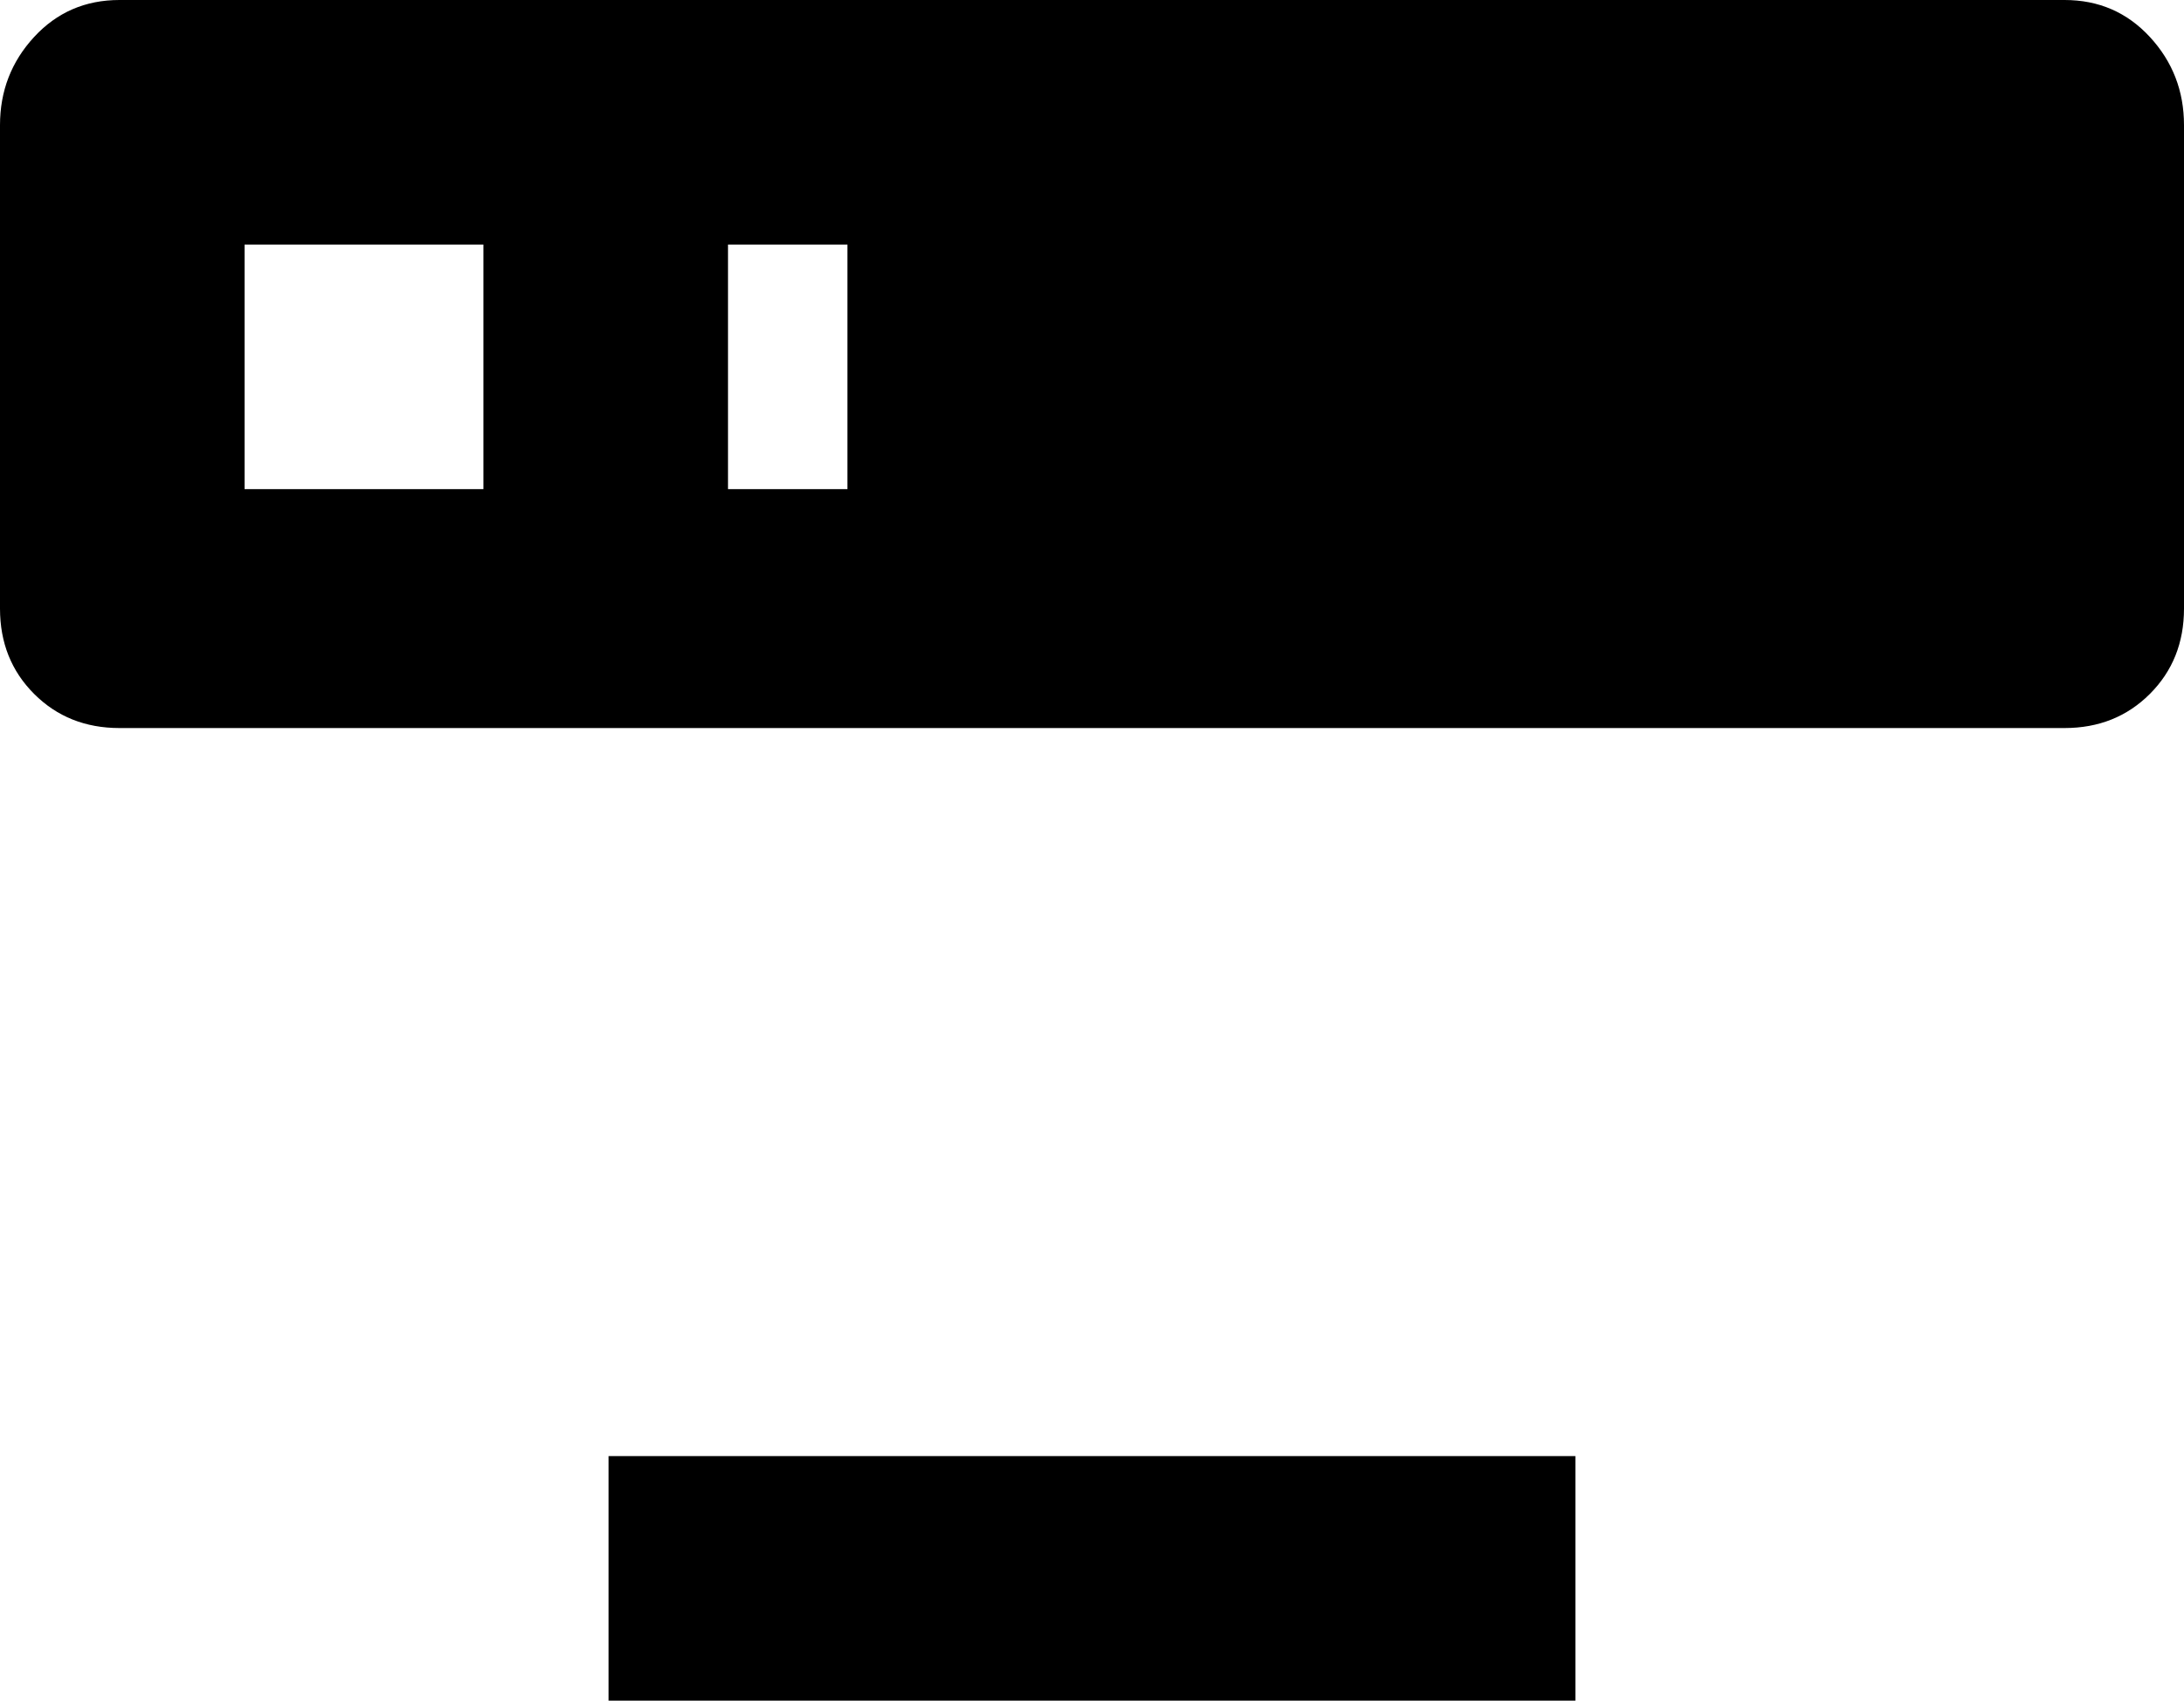 <svg xmlns="http://www.w3.org/2000/svg" viewBox="64 64 384 299">
      <g transform="scale(1 -1) translate(0 -427)">
        <path d="M85 363H427Q436 363 442.0 356.5Q448 350 448 341V256Q448 247 442.0 241.0Q436 235 427 235H85Q76 235 70.0 241.0Q64 247 64 256V341Q64 350 70.0 356.5Q76 363 85 363ZM192 277H213V320H192ZM107 320V277H149V320ZM171 107H341V64H171Z" />
      </g>
    </svg>